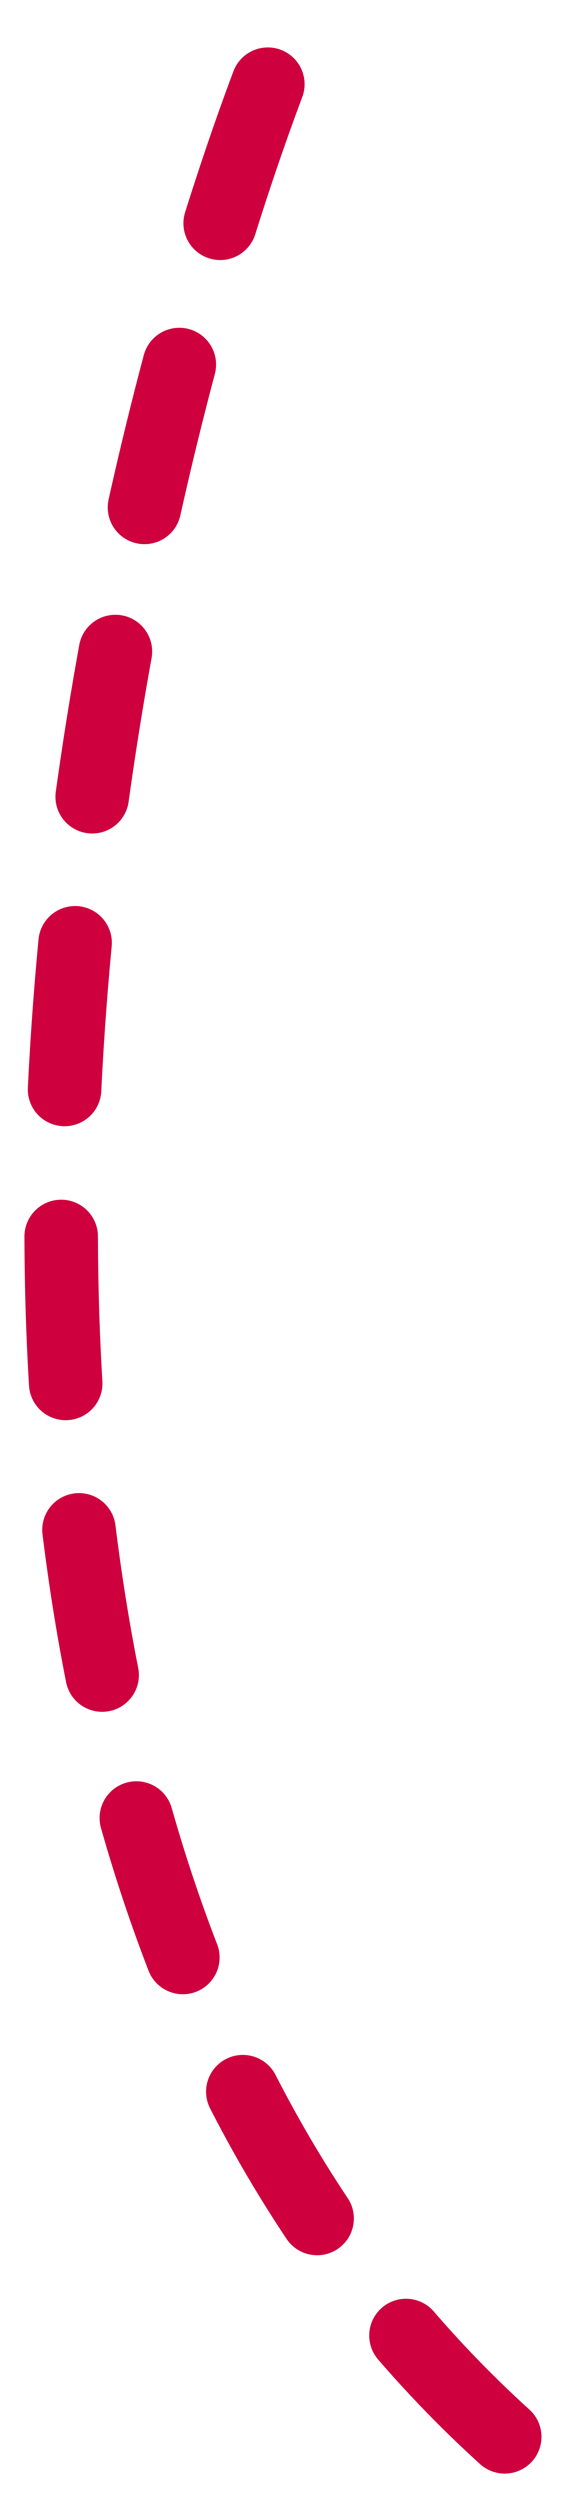 <svg width="8" height="34" viewBox="0 0 8 34" fill="none" xmlns="http://www.w3.org/2000/svg">
<path d="M3.644 1.145C0.933 8.377 -2.217 24.901 6.867 33.141" stroke="#CF003E" stroke-linecap="round" stroke-dasharray="2 2"/>
</svg>
